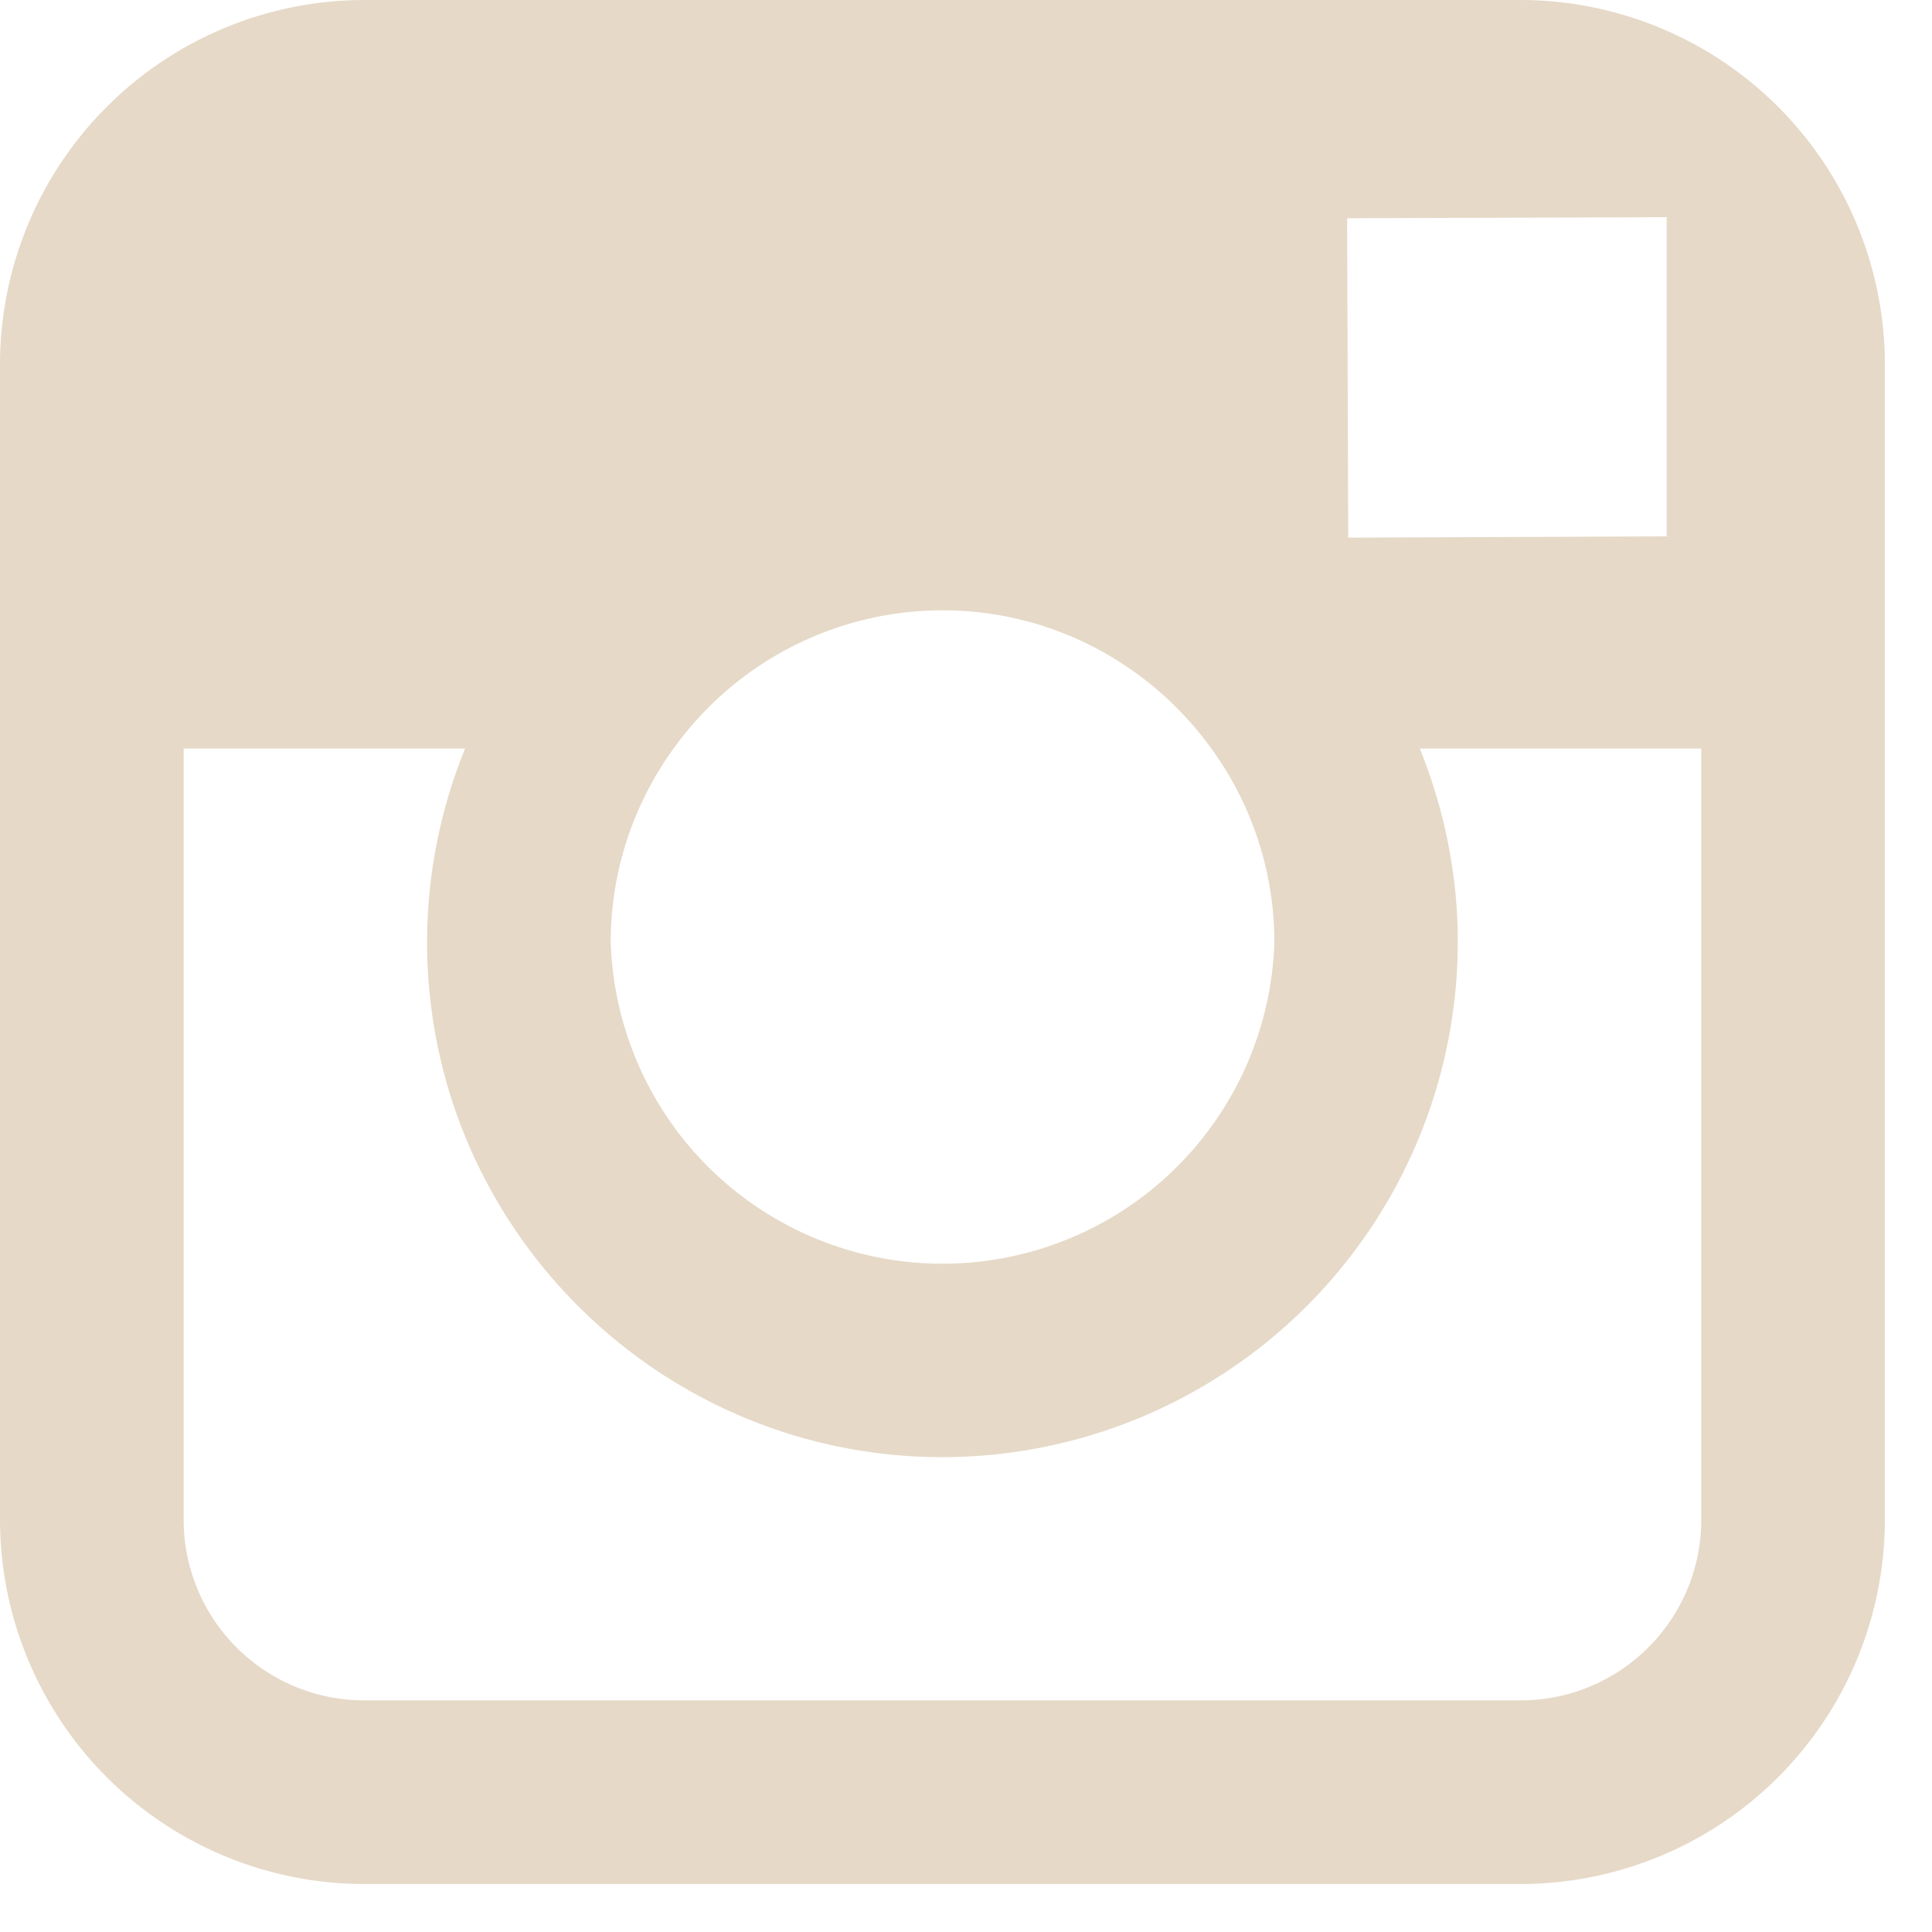 <svg xmlns="http://www.w3.org/2000/svg" width="18" height="18" viewBox="0 0 18 18">
    <path fill="#E6D9C8" fill-rule="evenodd" d="M15.85 14.16c0 .929-.755 1.682-1.683 1.682H3.394a1.683 1.683 0 0 1-1.683-1.681V6.974h2.622a4.79 4.79 0 0 0-.354 1.803c0 2.647 2.154 4.799 4.801 4.799a4.805 4.805 0 0 0 4.802-4.8c0-.637-.129-1.244-.354-1.802h2.622v7.187zM6.275 6.975A3.086 3.086 0 0 1 8.78 5.686c1.032 0 1.944.51 2.506 1.288a3.07 3.07 0 0 1 .587 1.803 3.093 3.093 0 0 1-6.183 0c0-.674.219-1.295.585-1.803zm8.865-4.95l.388-.002v2.974l-2.967.012-.01-2.976 2.589-.008zM14.167 0H3.394A3.397 3.397 0 0 0 0 3.392v10.769a3.397 3.397 0 0 0 3.394 3.392h10.773a3.397 3.397 0 0 0 3.394-3.392V3.392A3.397 3.397 0 0 0 14.167 0z"/>
</svg>
